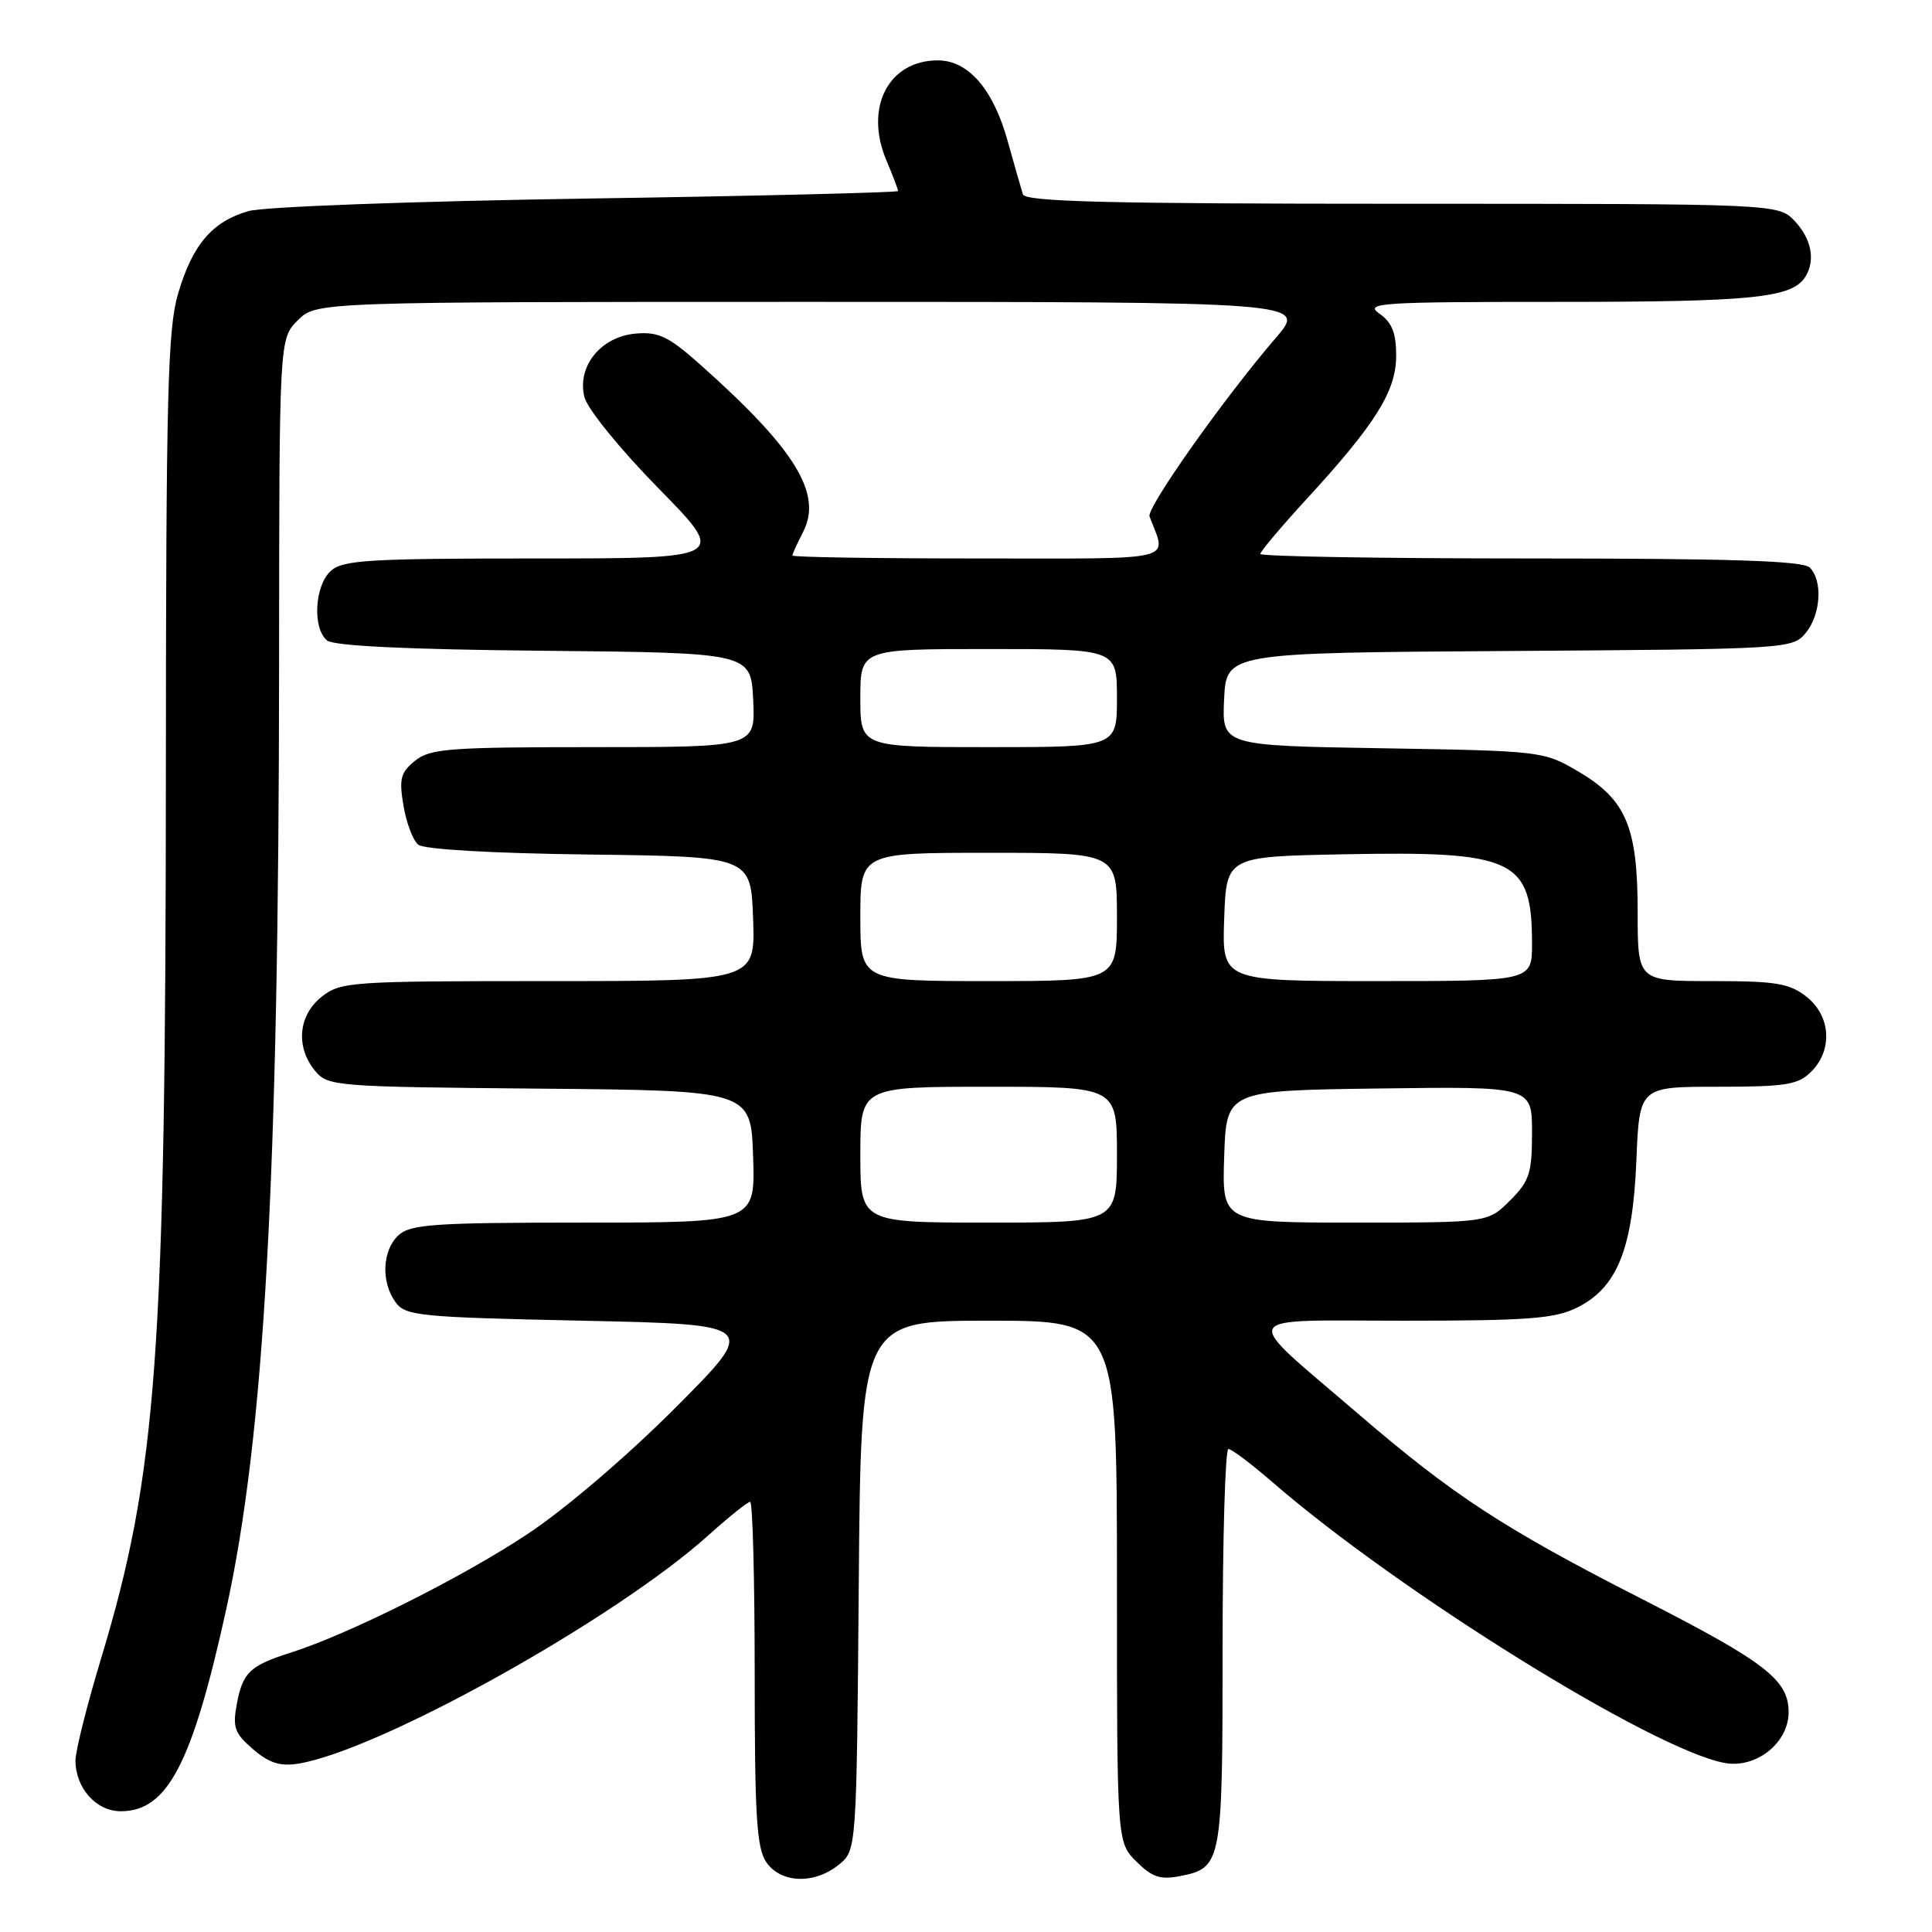<?xml version="1.0" encoding="UTF-8" standalone="no"?>
<!DOCTYPE svg PUBLIC "-//W3C//DTD SVG 1.1//EN" "http://www.w3.org/Graphics/SVG/1.1/DTD/svg11.dtd" >
<svg xmlns="http://www.w3.org/2000/svg" xmlns:xlink="http://www.w3.org/1999/xlink" version="1.1" viewBox="0 0 256 256">
 <g >
 <path fill="currentColor"
d=" M 111.14 247.09 C 113.50 245.18 113.50 245.18 113.79 210.09 C 114.07 175.00 114.07 175.00 131.04 175.00 C 148.00 175.00 148.00 175.00 148.00 209.55 C 148.00 244.09 148.00 244.09 150.57 246.66 C 152.64 248.73 153.74 249.10 156.32 248.60 C 161.91 247.50 162.00 247.01 162.00 218.31 C 162.00 203.84 162.35 192.00 162.77 192.00 C 163.19 192.00 165.78 193.95 168.52 196.32 C 185.34 210.92 219.02 231.84 228.52 233.60 C 232.69 234.37 237.00 230.95 237.00 226.88 C 237.00 222.60 233.97 220.26 217.73 211.96 C 199.22 202.52 192.57 198.17 179.92 187.30 C 164.16 173.76 163.54 175.00 186.13 175.00 C 202.57 175.00 206.03 174.73 209.00 173.25 C 214.29 170.61 216.35 165.48 216.83 153.75 C 217.23 144.00 217.23 144.00 227.62 144.00 C 236.67 144.00 238.26 143.74 240.00 142.00 C 242.88 139.12 242.59 134.61 239.37 132.07 C 237.10 130.29 235.33 130.00 226.87 130.00 C 217.00 130.00 217.00 130.00 217.00 120.90 C 217.00 109.55 215.48 105.96 209.12 102.22 C 204.55 99.53 204.28 99.50 183.20 99.15 C 161.91 98.80 161.91 98.80 162.20 92.65 C 162.50 86.50 162.50 86.50 200.00 86.26 C 236.82 86.02 237.53 85.97 239.25 83.89 C 241.27 81.46 241.55 76.95 239.80 75.20 C 238.91 74.31 229.31 74.00 202.80 74.00 C 183.11 74.00 167.00 73.73 167.00 73.40 C 167.00 73.08 169.75 69.81 173.11 66.15 C 182.28 56.17 185.00 51.82 185.00 47.13 C 185.00 44.11 184.45 42.73 182.78 41.56 C 180.74 40.13 182.75 40.00 206.71 40.00 C 232.22 40.00 237.45 39.47 239.21 36.69 C 240.58 34.54 240.04 31.67 237.83 29.31 C 235.65 27.00 235.65 27.00 185.79 27.00 C 146.79 27.00 135.85 26.73 135.54 25.75 C 135.32 25.06 134.41 21.87 133.51 18.65 C 131.61 11.82 128.30 8.00 124.27 8.00 C 117.73 8.00 114.51 14.23 117.44 21.22 C 118.30 23.26 119.00 25.10 119.00 25.31 C 119.00 25.51 100.44 25.97 77.75 26.31 C 54.62 26.67 34.93 27.39 32.93 27.97 C 28.12 29.35 25.50 32.42 23.59 38.93 C 22.22 43.62 22.00 52.23 21.98 101.93 C 21.95 179.58 20.81 195.19 13.40 219.74 C 11.53 225.92 10.00 232.01 10.00 233.27 C 10.00 236.92 12.74 240.00 16.00 240.00 C 22.20 240.00 25.47 233.72 29.99 213.18 C 35.02 190.26 36.94 156.05 36.98 88.20 C 37.00 44.91 37.00 44.91 39.45 42.45 C 41.91 40.00 41.91 40.00 107.54 40.00 C 173.16 40.00 173.16 40.00 169.07 44.75 C 162.21 52.72 151.90 67.29 152.32 68.43 C 154.59 74.49 156.60 74.00 129.57 74.00 C 116.06 74.00 105.00 73.83 105.00 73.61 C 105.00 73.40 105.63 72.01 106.40 70.52 C 109.04 65.43 105.40 59.52 92.66 48.20 C 88.58 44.58 87.24 43.94 84.25 44.20 C 79.62 44.59 76.42 48.55 77.44 52.62 C 77.84 54.19 82.13 59.48 87.26 64.71 C 96.37 74.00 96.37 74.00 71.01 74.00 C 48.82 74.00 45.43 74.21 43.83 75.65 C 41.69 77.59 41.38 83.24 43.33 84.86 C 44.22 85.59 53.90 86.06 72.08 86.23 C 99.50 86.50 99.50 86.50 99.80 92.75 C 100.10 99.00 100.10 99.00 78.66 99.00 C 59.48 99.00 56.99 99.19 54.99 100.81 C 53.08 102.36 52.86 103.20 53.46 106.75 C 53.84 109.02 54.72 111.35 55.41 111.92 C 56.16 112.55 65.17 113.07 78.08 113.23 C 99.50 113.50 99.50 113.50 99.79 121.75 C 100.08 130.00 100.08 130.00 72.68 130.00 C 46.46 130.00 45.15 130.09 42.63 132.07 C 39.52 134.52 39.14 138.74 41.75 141.89 C 43.45 143.94 44.37 144.01 71.50 144.25 C 99.50 144.50 99.50 144.50 99.79 153.25 C 100.08 162.00 100.08 162.00 77.37 162.00 C 57.64 162.00 54.42 162.22 52.83 163.65 C 50.65 165.63 50.45 169.87 52.42 172.56 C 53.73 174.36 55.54 174.54 77.17 175.00 C 100.50 175.50 100.50 175.50 89.50 186.53 C 83.13 192.92 74.87 199.98 69.87 203.29 C 61.29 208.99 46.13 216.58 38.50 218.99 C 33.11 220.70 32.17 221.60 31.38 225.78 C 30.80 228.89 31.08 229.67 33.53 231.78 C 35.67 233.62 37.12 234.08 39.54 233.69 C 50.28 231.94 81.48 214.57 93.87 203.43 C 96.58 200.99 99.07 199.00 99.40 199.00 C 99.73 199.00 100.00 209.25 100.00 221.78 C 100.00 240.77 100.26 244.92 101.56 246.78 C 103.51 249.56 107.91 249.70 111.14 247.09 Z  M 114.00 153.00 C 114.00 144.00 114.00 144.00 131.00 144.00 C 148.00 144.00 148.00 144.00 148.00 153.00 C 148.00 162.00 148.00 162.00 131.00 162.00 C 114.00 162.00 114.00 162.00 114.00 153.00 Z  M 162.21 153.25 C 162.50 144.50 162.50 144.50 182.75 144.23 C 203.00 143.96 203.00 143.96 203.00 150.06 C 203.00 155.46 202.67 156.49 200.08 159.08 C 197.15 162.00 197.15 162.00 179.54 162.00 C 161.92 162.00 161.92 162.00 162.21 153.25 Z  M 114.00 121.50 C 114.00 113.00 114.00 113.00 131.00 113.00 C 148.00 113.00 148.00 113.00 148.00 121.50 C 148.00 130.00 148.00 130.00 131.00 130.00 C 114.00 130.00 114.00 130.00 114.00 121.50 Z  M 162.21 121.75 C 162.50 113.50 162.50 113.50 178.00 113.20 C 200.73 112.75 203.00 113.83 203.00 125.07 C 203.00 130.00 203.00 130.00 182.46 130.00 C 161.92 130.00 161.92 130.00 162.21 121.75 Z  M 114.00 92.50 C 114.00 86.00 114.00 86.00 131.00 86.00 C 148.00 86.00 148.00 86.00 148.00 92.50 C 148.00 99.00 148.00 99.00 131.00 99.00 C 114.00 99.00 114.00 99.00 114.00 92.50 Z "/>
</g>
</svg>
